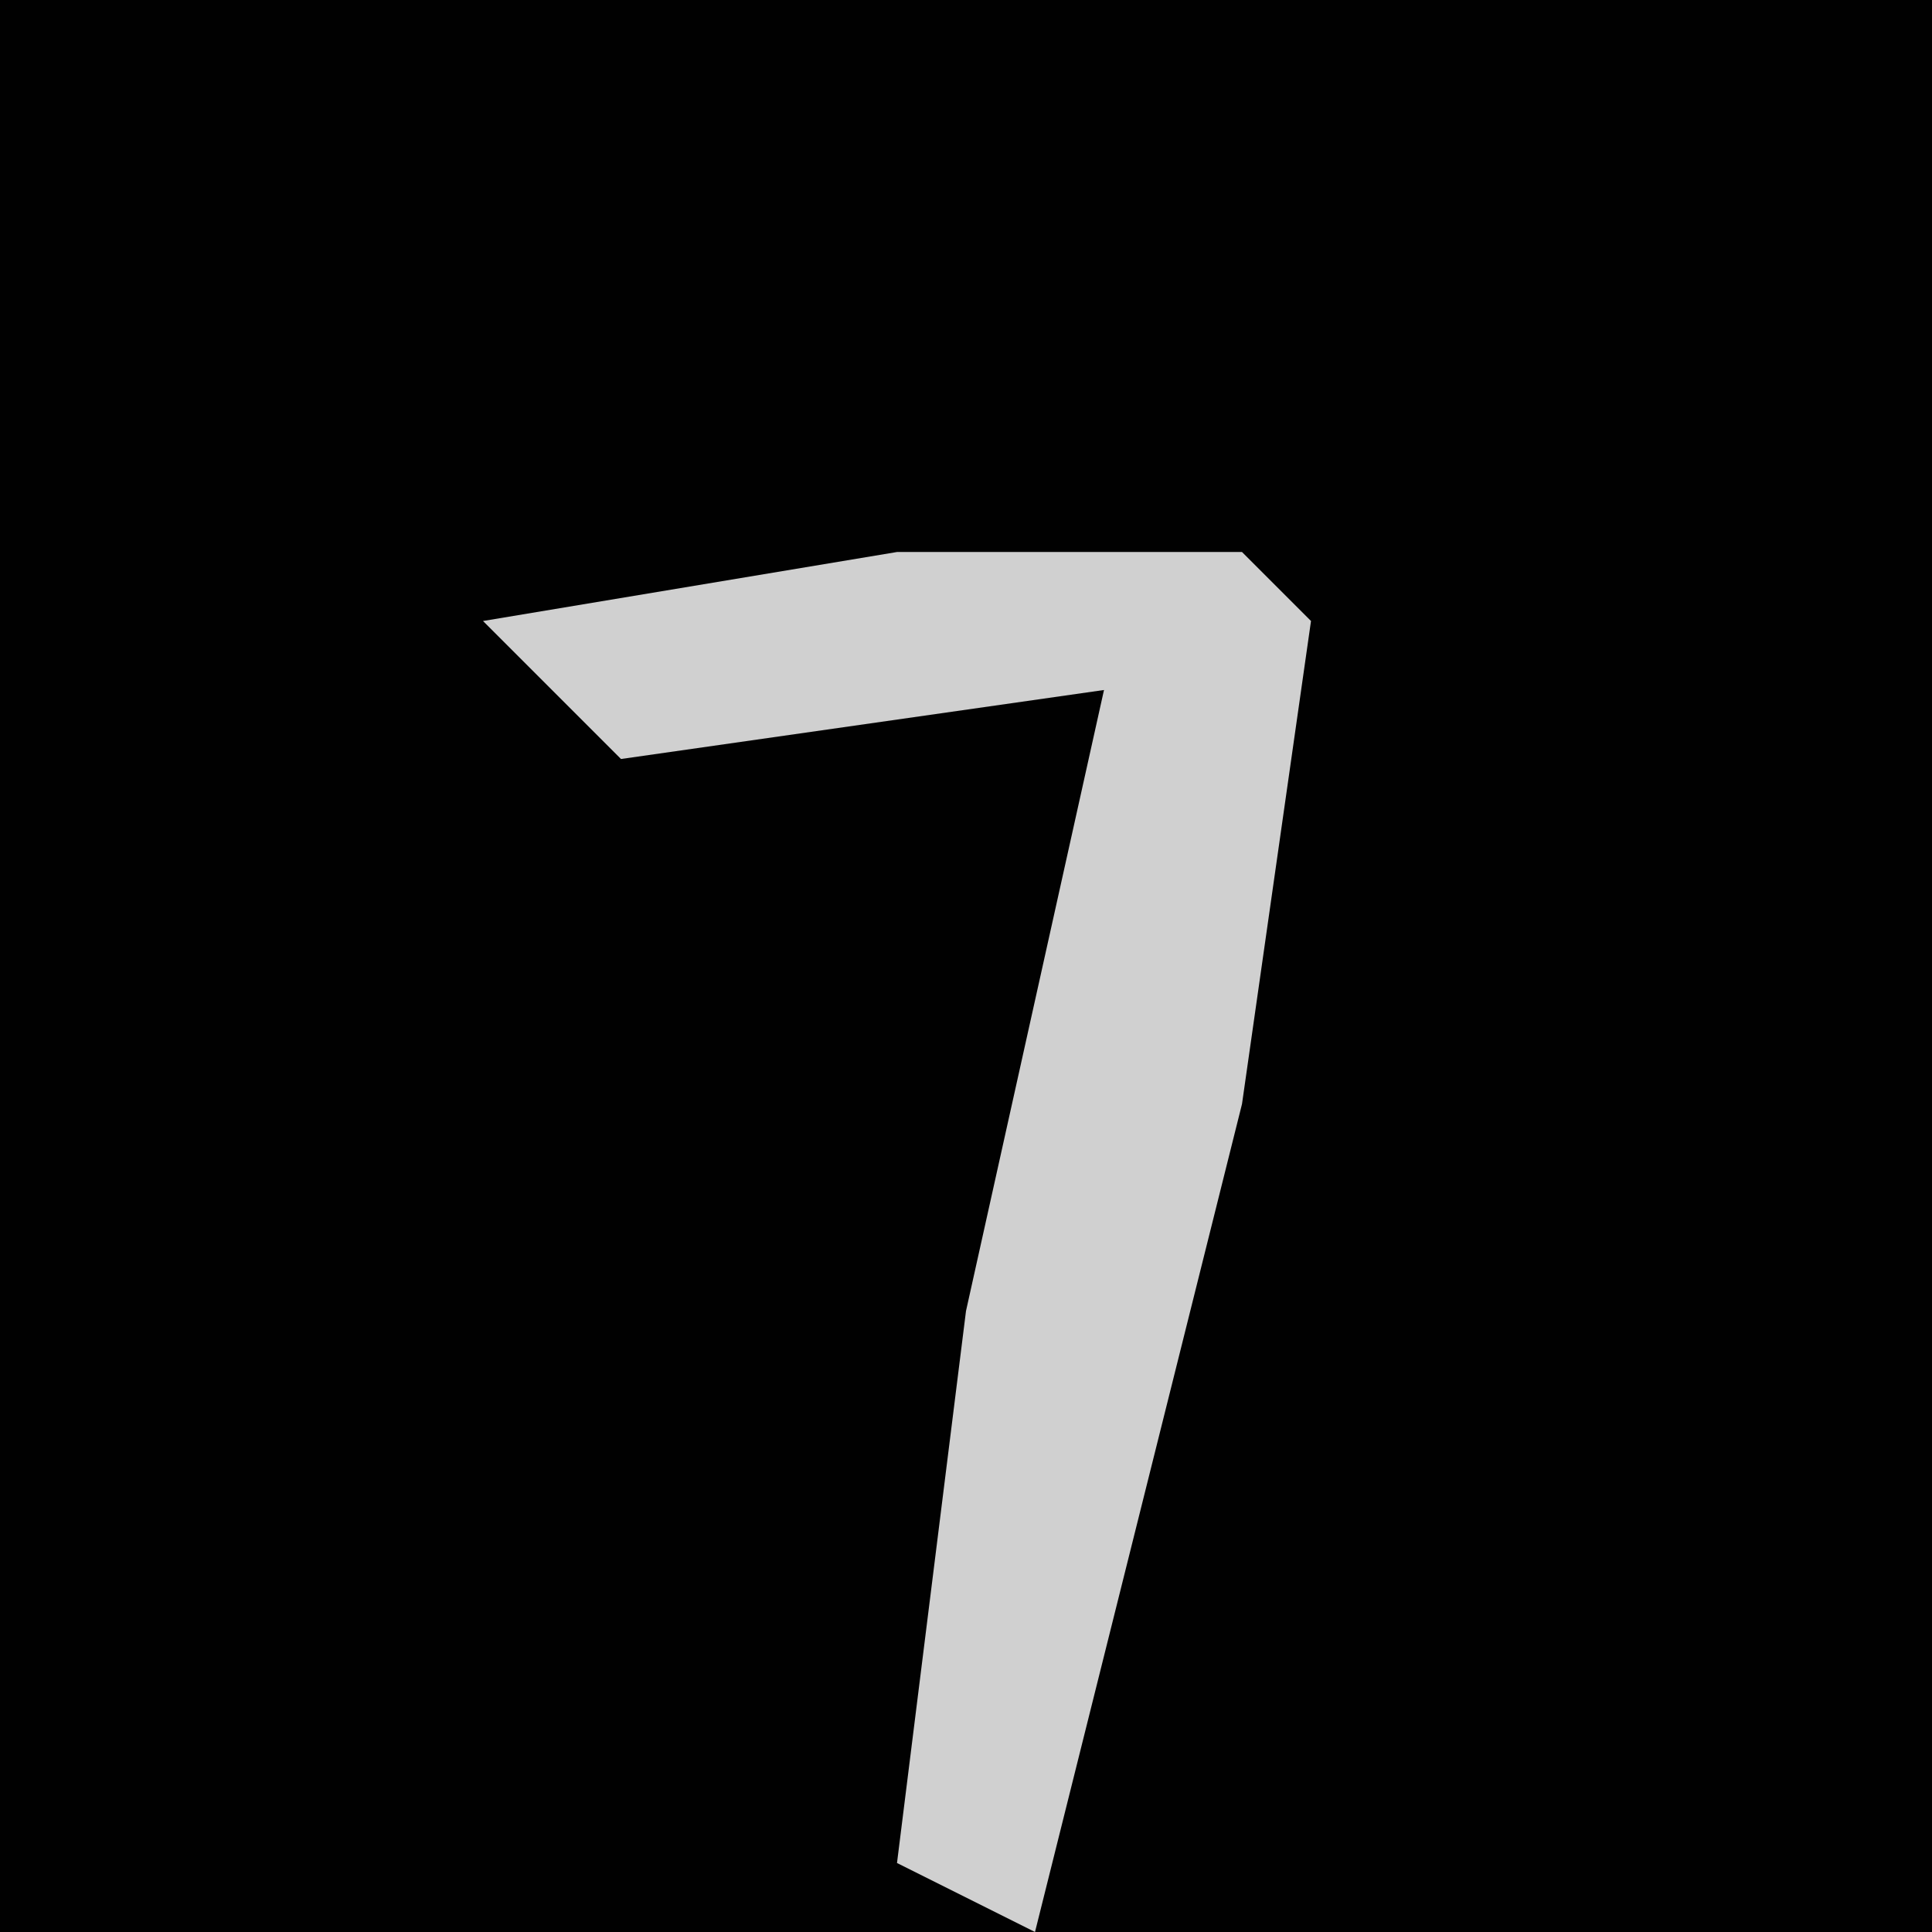<?xml version="1.0" encoding="UTF-8"?>
<svg version="1.1" xmlns="http://www.w3.org/2000/svg" width="28" height="28">
<path d="M0,0 L28,0 L28,28 L0,28 Z " fill="#010101" transform="translate(0,0)"/>
<path d="M0,0 L5,0 L6,1 L5,8 L2,20 L0,19 L1,11 L3,2 L-4,3 L-6,1 Z " fill="#D0D0D0" transform="translate(13,8)"/>
</svg>
